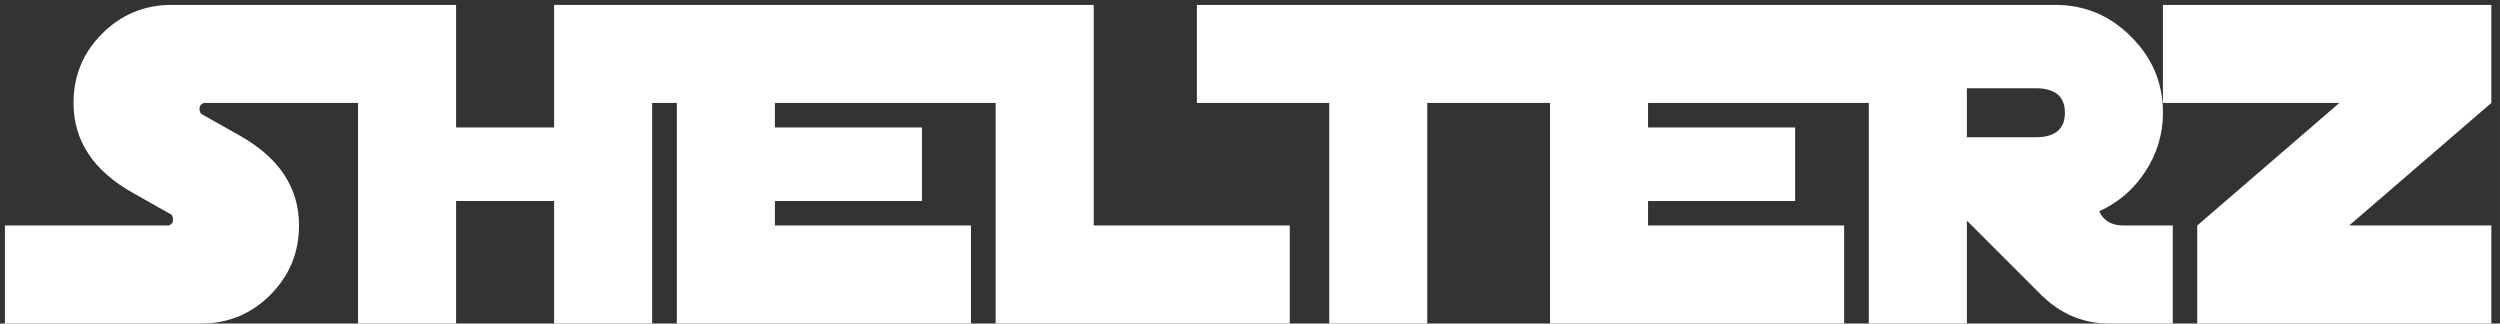 <svg width="255" height="33" viewBox="0 0 255 33" fill="none" xmlns="http://www.w3.org/2000/svg">
<rect x="0" y="0" width="255" height="33" fill="#333333" stroke="none"/>
<path d="M34 10.5H20.8C20.5 10.6 20.35 10.8 20.35 11.1C20.35 11.267 20.4 11.433 20.5 11.6L24.4 13.8C28.467 16.067 30.5 19.133 30.5 23C30.5 25.767 29.517 28.133 27.55 30.1C25.617 32.033 23.267 33 20.5 33H0.5V23H17.2C17.5 22.9 17.65 22.7 17.65 22.4C17.65 22.233 17.6 22.067 17.5 21.9L13.6 19.7C9.533 17.433 7.5 14.367 7.5 10.5C7.5 7.733 8.467 5.383 10.4 3.45C12.367 1.483 14.733 0.5 17.5 0.5H34V10.5ZM66.519 33H56.52V20.5H46.52V33H36.52V10.5H33.02V0.5H46.52V13H56.52V0.5H66.519V33ZM99.039 33H69.039V10.5H65.539V0.5H99.039V10.5H79.039V13H94.039V20.5H79.039V23H99.039V33ZM131.559 33H101.559V10.5H98.059V0.5H111.559V23H131.559V33ZM155.582 10.5H145.582V33H135.582V10.5H122.082V0.5H155.582V10.5ZM188.102 33H158.102V10.5H154.602V0.5H188.102V10.5H168.102V13H183.102V20.5H168.102V23H188.102V33ZM221.621 33H215.121C212.454 33 210.121 32 208.121 30L200.621 22.5V33H190.621V10.5H187.121V0.5H209.621C212.654 0.5 215.238 1.583 217.371 3.75C219.538 5.883 220.621 8.467 220.621 11.5C220.621 13.667 220.021 15.667 218.821 17.5C217.654 19.3 216.088 20.65 214.121 21.55C214.554 22.517 215.388 23 216.621 23H221.621V33ZM210.621 11.5C210.621 9.833 209.621 9 207.621 9H200.621V14H207.621C209.621 14 210.621 13.167 210.621 11.5ZM254.117 33H224.117V23L238.617 10.5H220.617V0.5H254.117V10.5L239.617 23H254.117V33Z" fill="white"/>
</svg>
